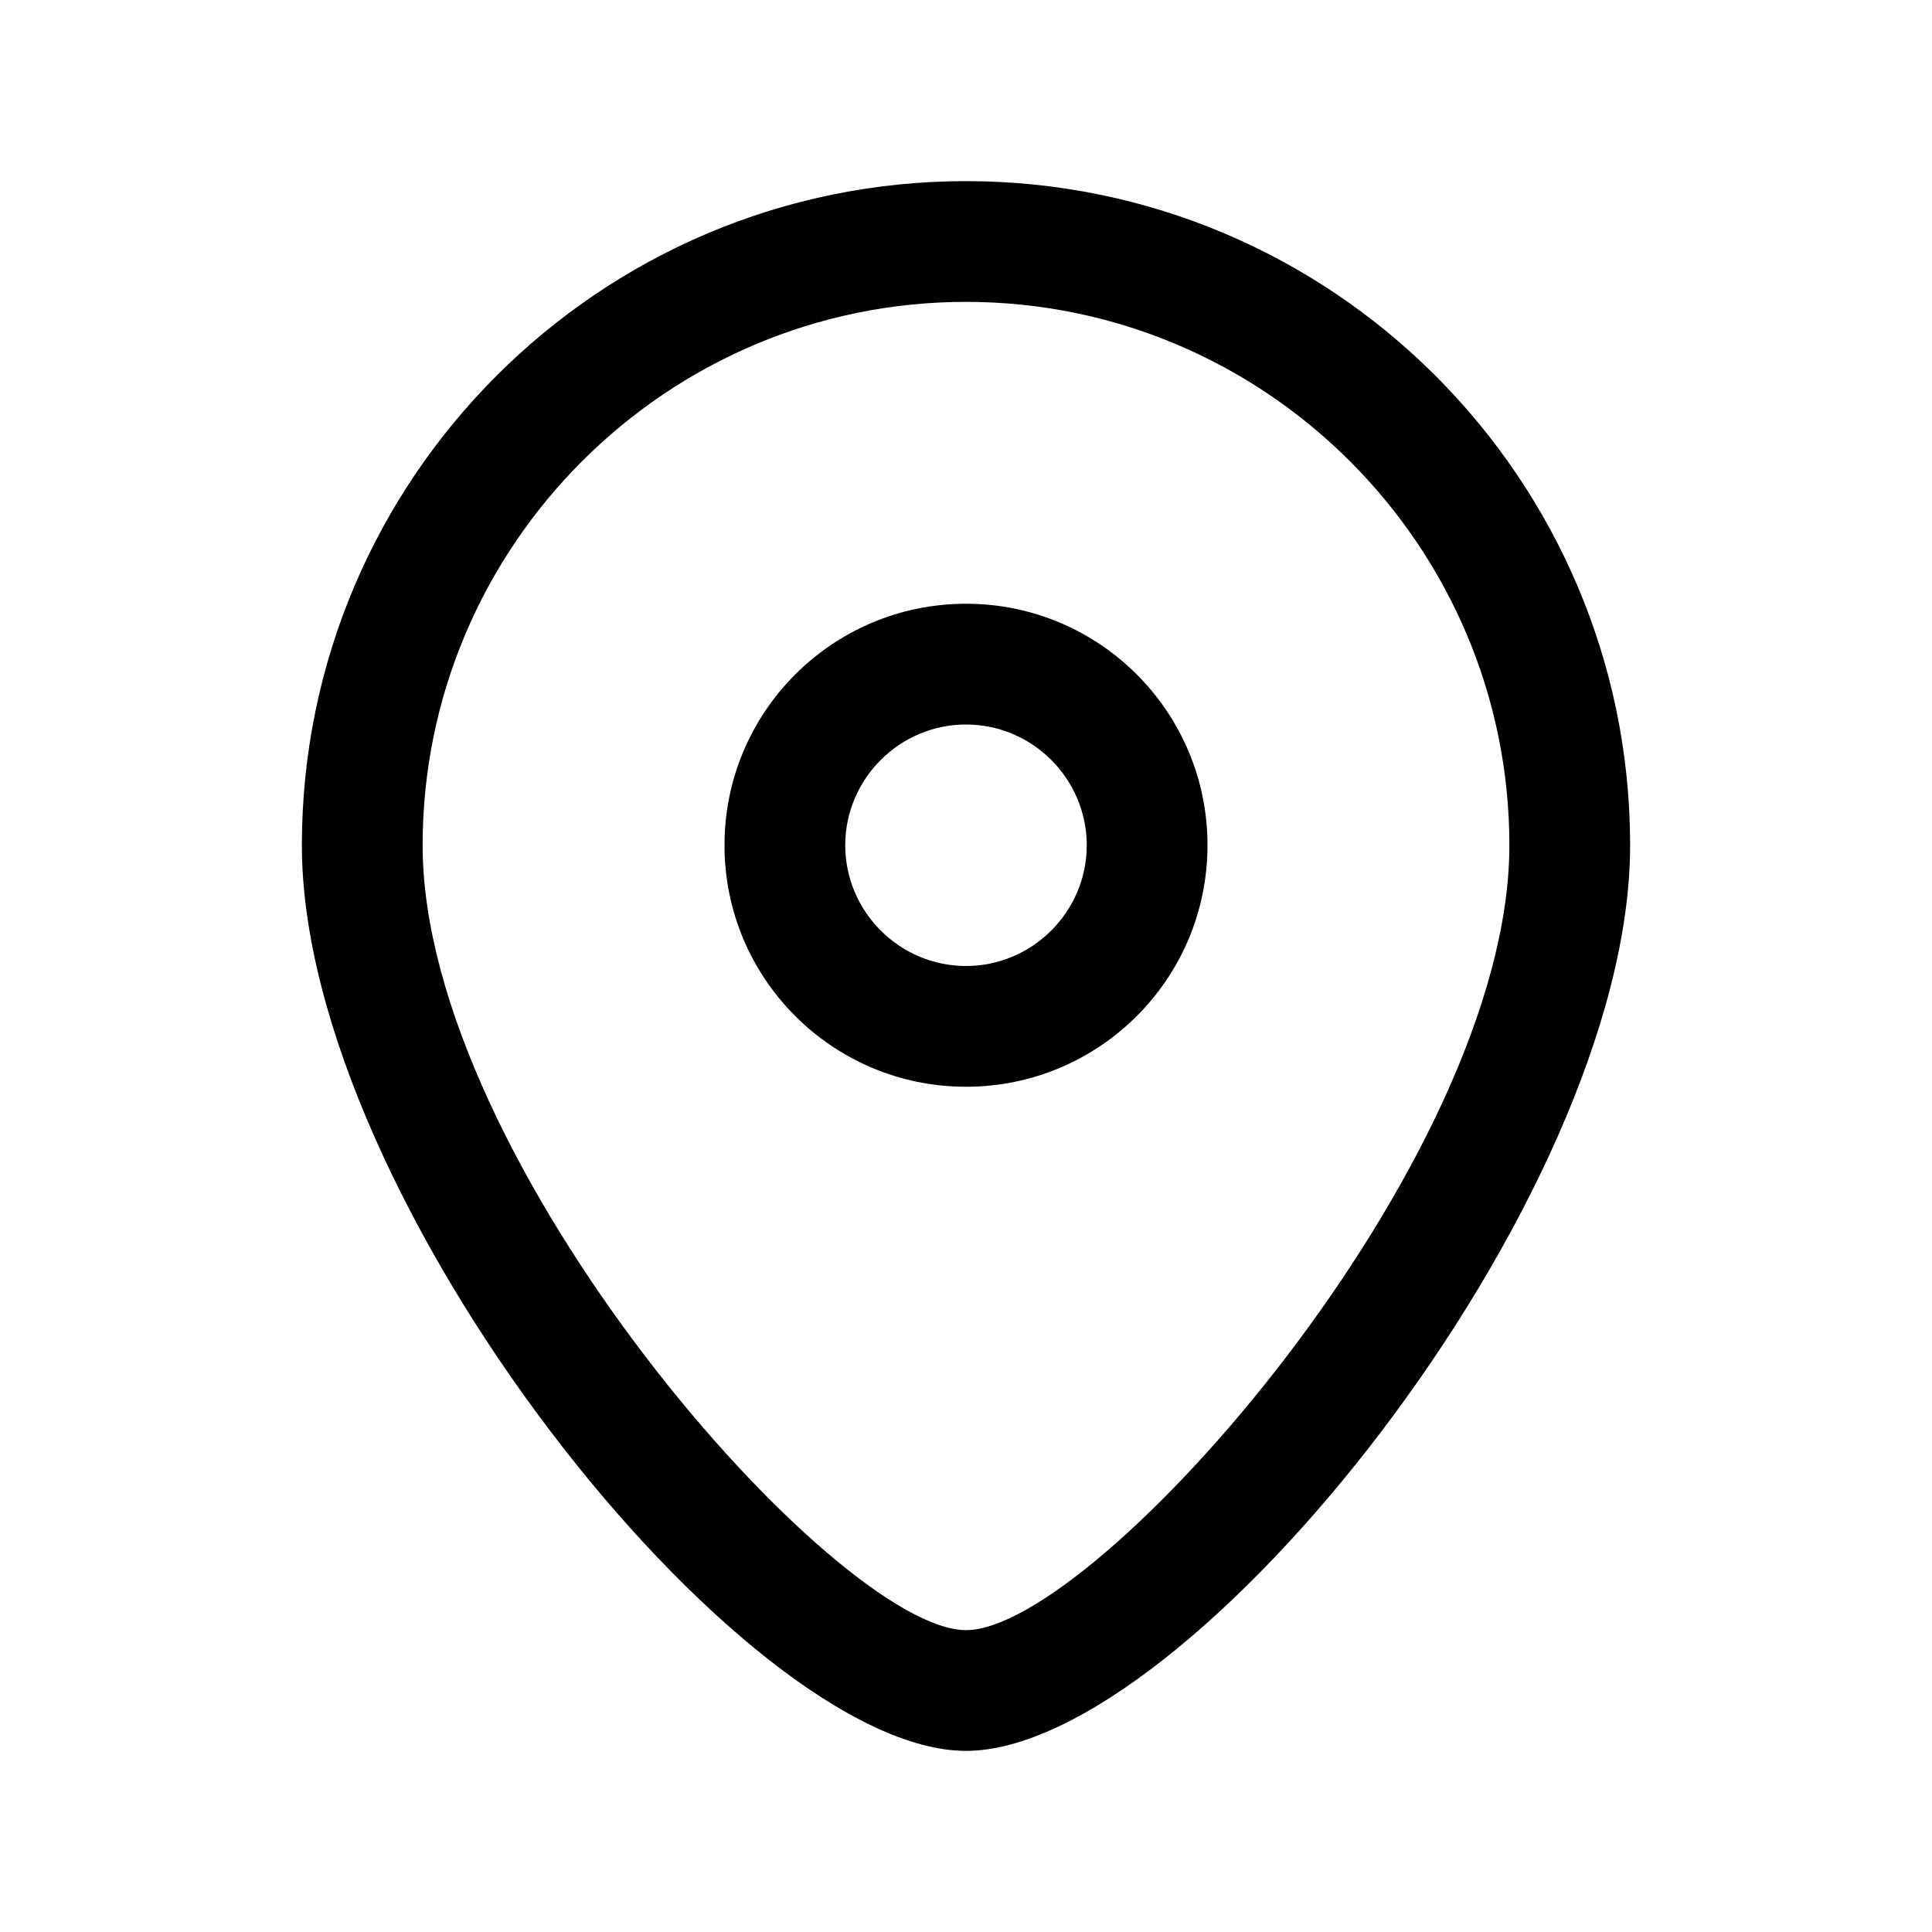 <?xml version="1.0" encoding="utf-8"?>
<!-- Generator: Adobe Illustrator 24.2.3, SVG Export Plug-In . SVG Version: 6.00 Build 0)  -->
<svg version="1.1" id="图层_1" xmlns="http://www.w3.org/2000/svg" xmlns:xlink="http://www.w3.org/1999/xlink" x="0px" y="0px"
	 viewBox="0 0 32 32" enable-background="new 0 0 32 32" xml:space="preserve">
<g>
	<g>
		<g>
			<path d="M16,29c-3.69,0-11-9.12-11-15C5,7.93,9.93,3,16,3s11,4.93,11,11C27,19.88,19.69,29,16,29z M16,5c-4.96,0-9,4.04-9,9
				c0,5.26,6.85,13,9,13s9-7.74,9-13C25,9.04,20.96,5,16,5z"/>
		</g>
	</g>
	<g>
		<g>
			<path d="M16,18c-2.21,0-4-1.79-4-4s1.79-4,4-4s4,1.79,4,4S18.21,18,16,18z M16,12c-1.1,0-2,0.9-2,2s0.9,2,2,2s2-0.9,2-2
				S17.1,12,16,12z"/>
		</g>
	</g>
</g>
</svg>
